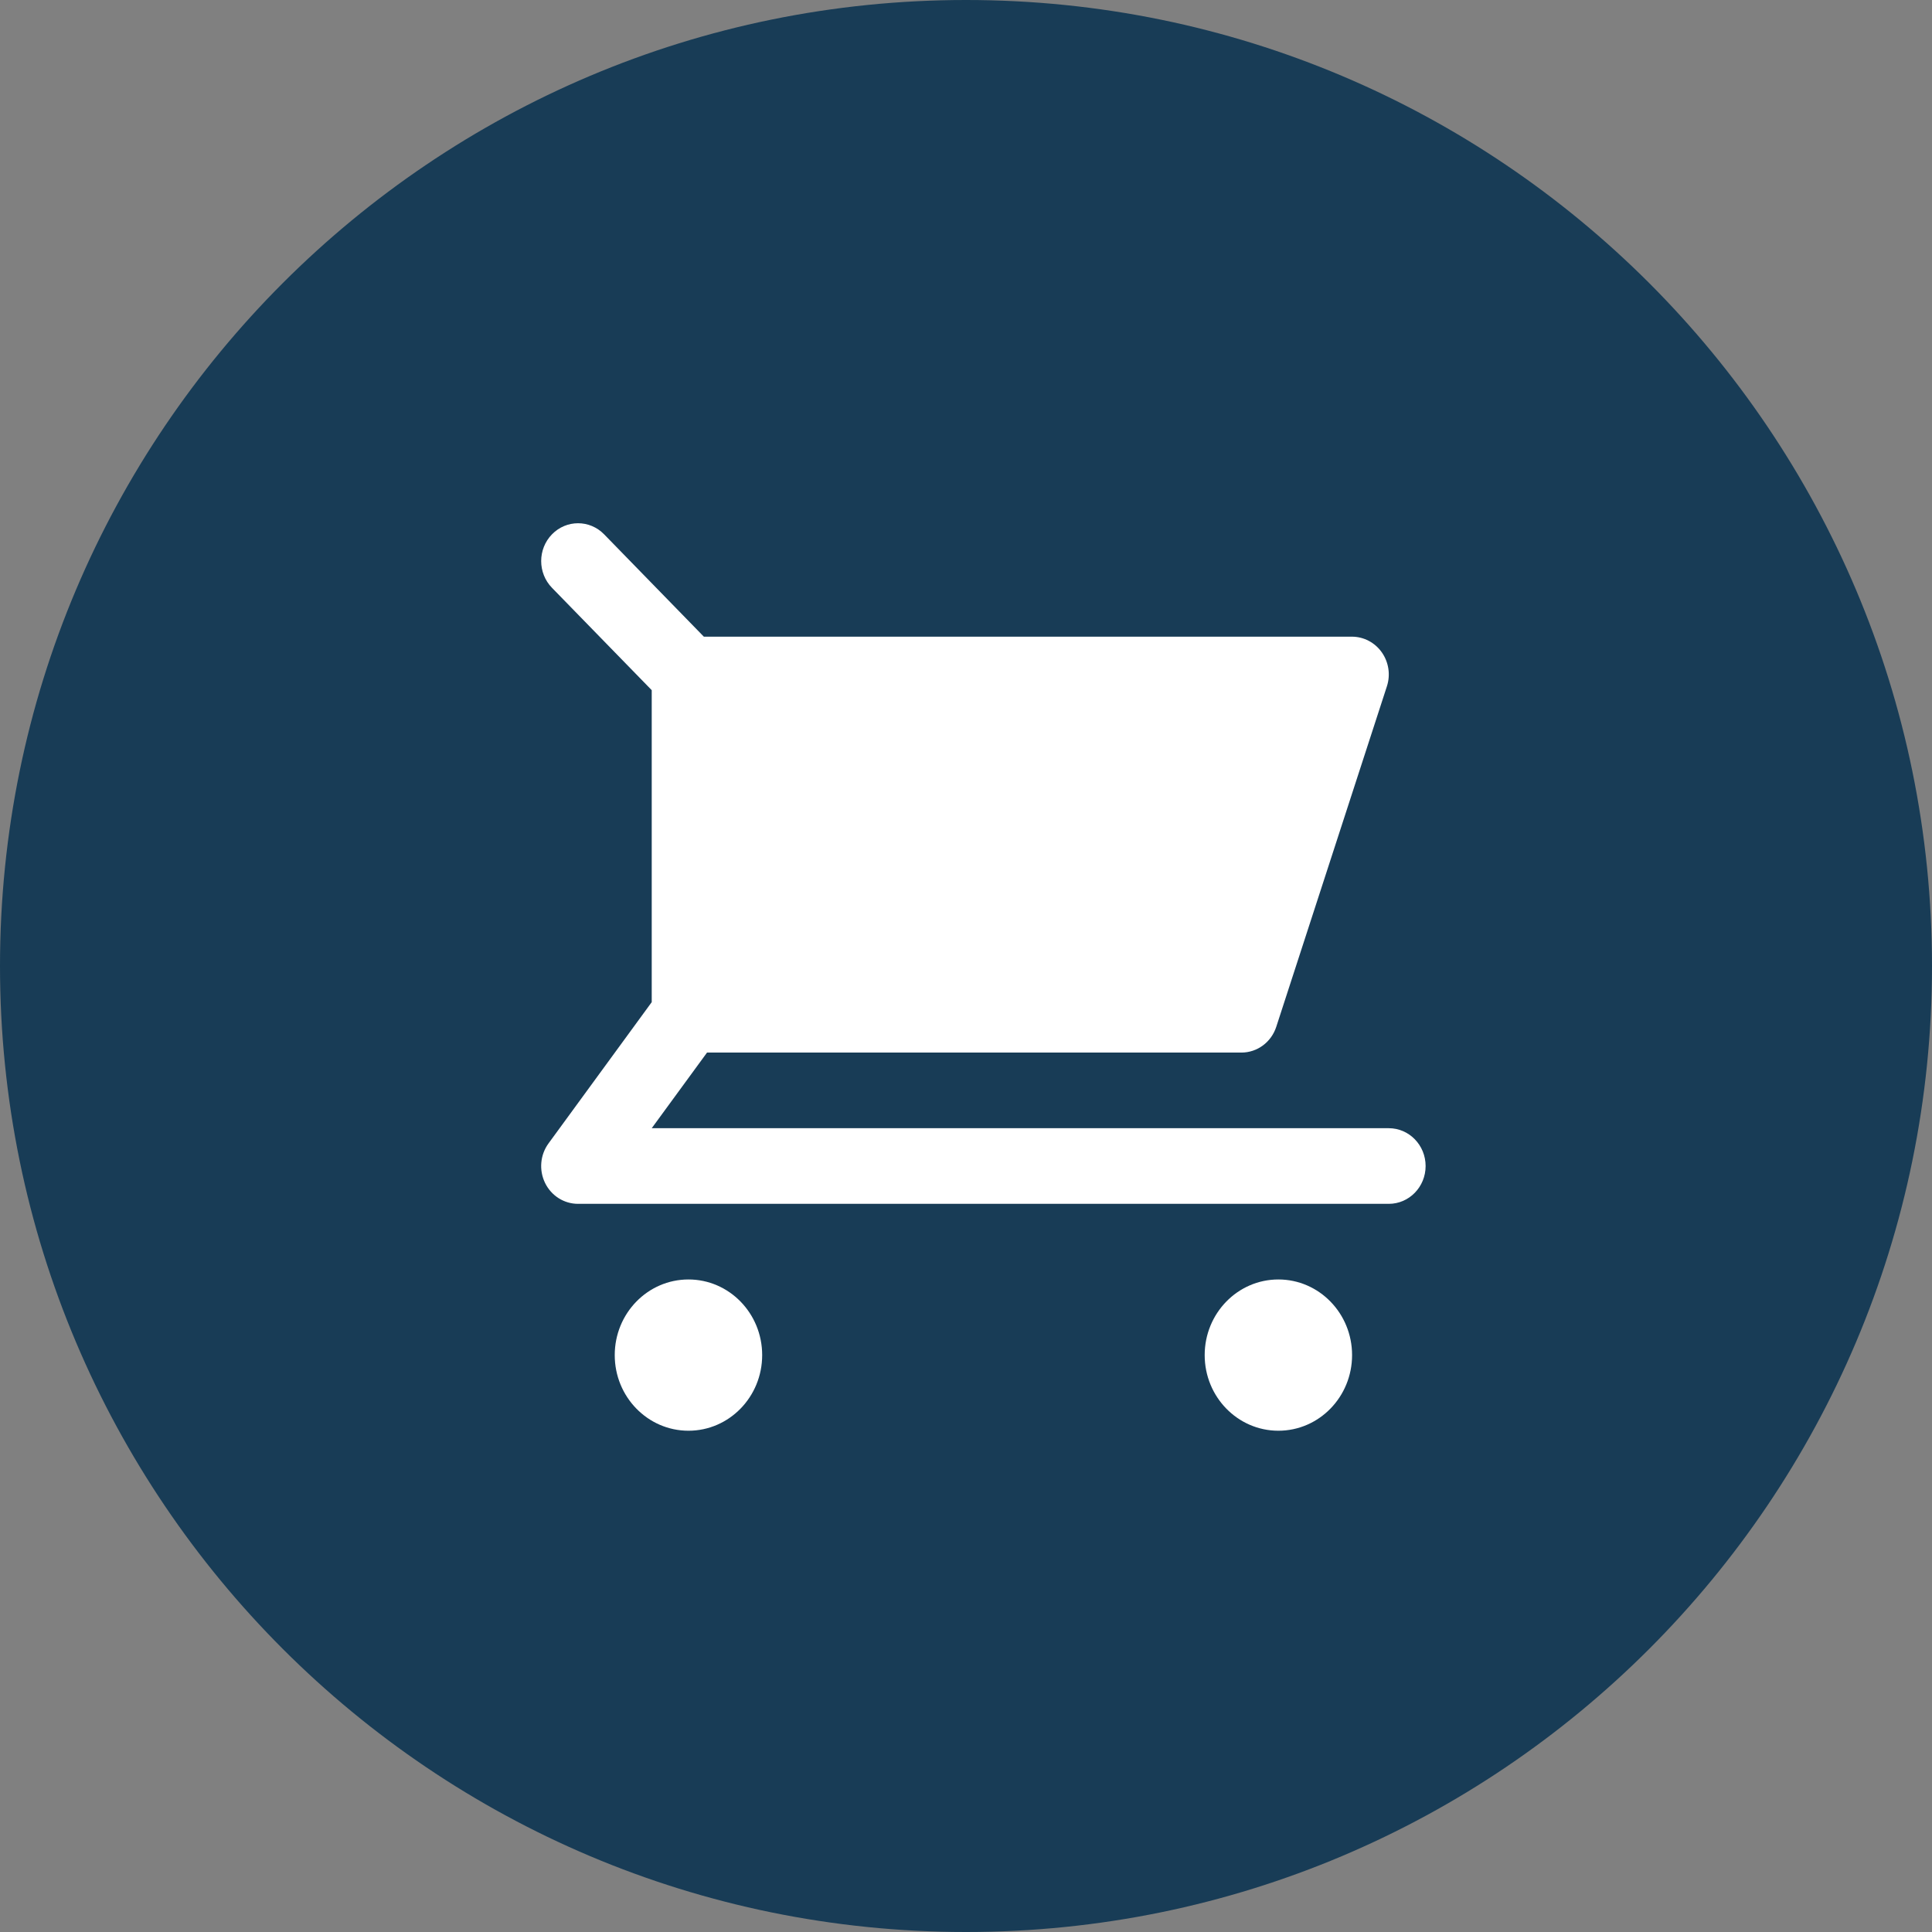 <svg width="48" height="48" viewBox="0 0 48 48" fill="none" xmlns="http://www.w3.org/2000/svg">
<rect x="0" y="0" width="48" height="48" fill="#808080" stroke="none"/>
<path d="M24 48C37.255 48 48 37.255 48 24C48 10.745 37.255 0 24 0C10.745 0 0 10.745 0 24C0 37.255 10.745 48 24 48Z" fill="#183C56"/>
<g clip-path="url(#clip0_644_50234)">
<path d="M34.504 28.03H16.192L17.566 26.151H30.842C31.236 26.151 31.585 25.893 31.709 25.509L34.456 17.055C34.551 16.768 34.503 16.453 34.331 16.208C34.159 15.963 33.882 15.818 33.588 15.818H17.487L15.009 13.275C14.651 12.908 14.072 12.908 13.714 13.275C13.356 13.643 13.356 14.236 13.714 14.604L16.192 17.147V24.898L13.629 28.406C13.42 28.691 13.387 29.071 13.542 29.39C13.697 29.708 14.014 29.909 14.361 29.909H34.504C35.01 29.909 35.419 29.488 35.419 28.97C35.419 28.451 35.01 28.03 34.504 28.03Z" fill="white"/>
<path d="M17.105 35.546C18.116 35.546 18.936 34.705 18.936 33.667C18.936 32.629 18.116 31.788 17.105 31.788C16.093 31.788 15.273 32.629 15.273 33.667C15.273 34.705 16.093 35.546 17.105 35.546Z" fill="white"/>
<path d="M31.761 35.546C32.772 35.546 33.592 34.705 33.592 33.667C33.592 32.629 32.772 31.788 31.761 31.788C30.75 31.788 29.93 32.629 29.93 33.667C29.93 34.705 30.75 35.546 31.761 35.546Z" fill="white"/>
</g>
<defs>
<clipPath id="clip0_644_50234">
<rect width="21.974" height="22.545" fill="white" transform="translate(13.445 13)"/>
</clipPath>
</defs>
</svg>
